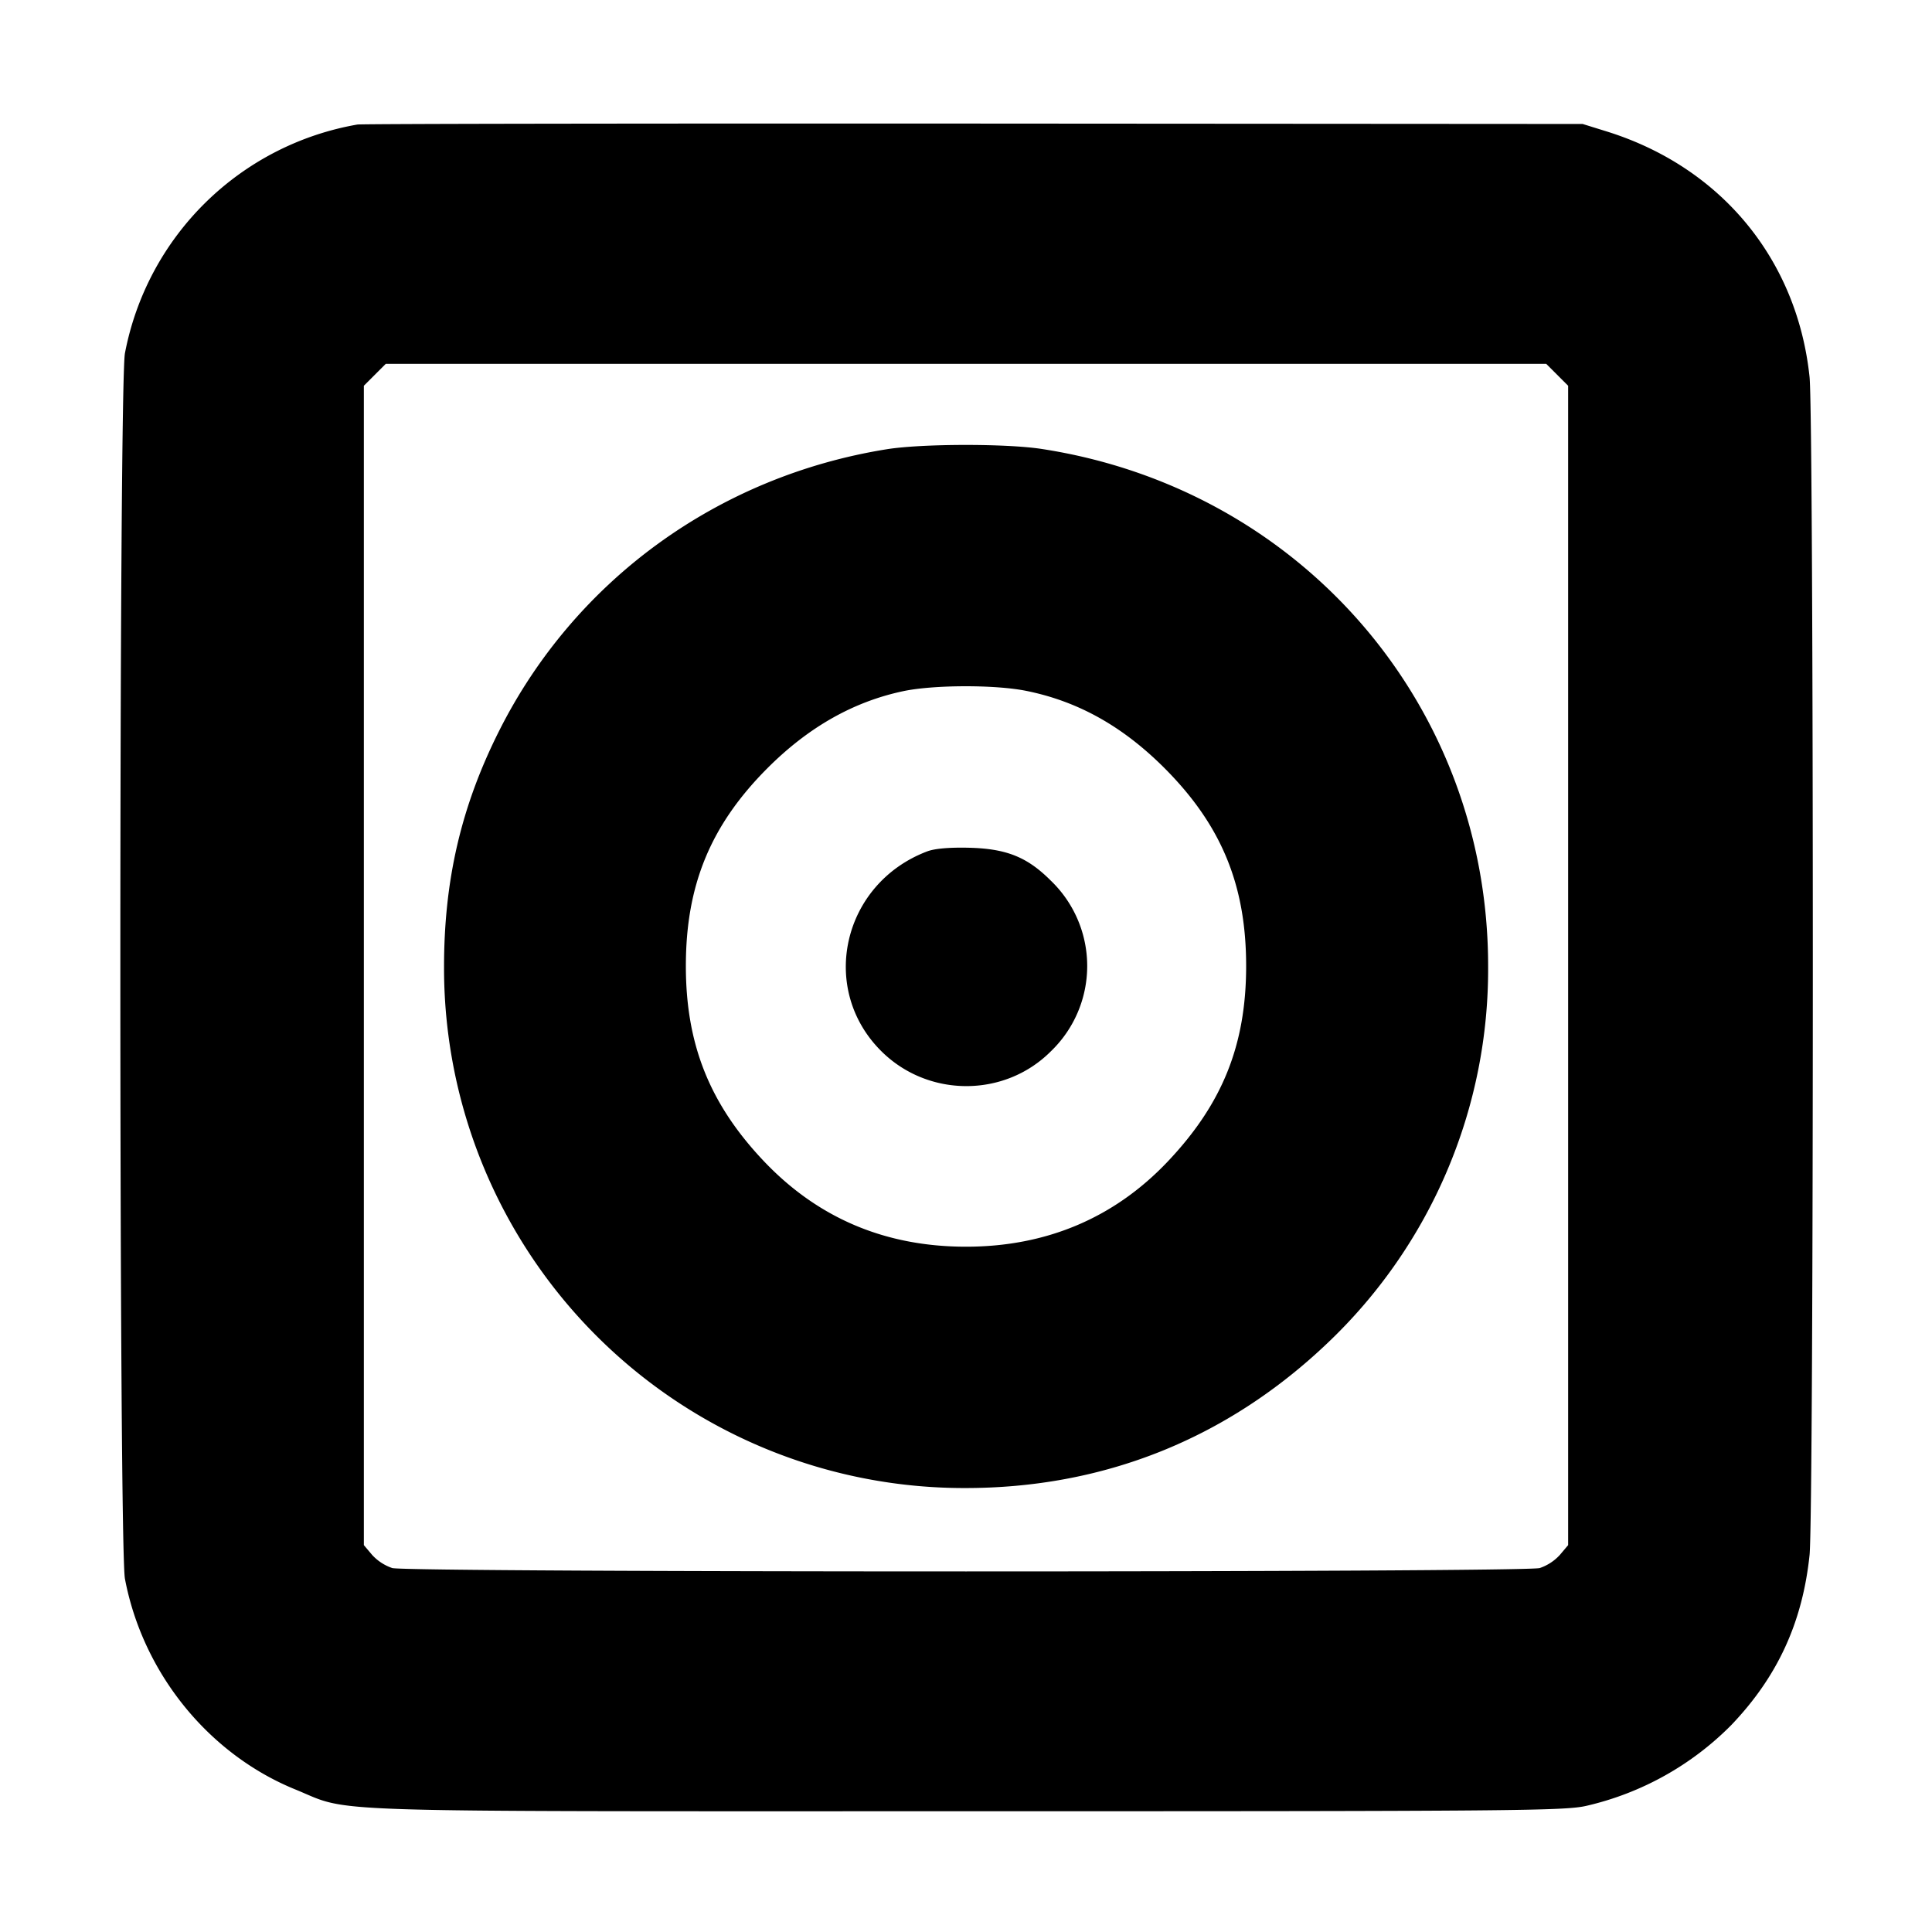 <svg xmlns="http://www.w3.org/2000/svg" width="24" height="24" fill="none" stroke="currentColor" stroke-linecap="round" stroke-linejoin="round" stroke-width="3"><path fill="#000" fill-rule="evenodd" stroke="none" d="M4.44 1.547a3.56 3.56 0 0 0-2.888 2.841c-.076.399-.076 14.825 0 15.224.221 1.168 1.036 2.177 2.116 2.617.716.292.076.271 8.332.271 6.835 0 7.443-.005 7.71-.068a3.7 3.7 0 0 0 1.798-1.004c.573-.6.883-1.272.971-2.111.054-.511.054-14.123 0-14.634-.154-1.464-1.103-2.611-2.526-3.052l-.293-.091-7.56-.005c-4.158-.002-7.605.003-7.66.012m14.904 3.109.136.136v14.402l-.103.122a.6.6 0 0 1-.25.163c-.204.056-14.05.056-14.254 0a.6.6 0 0 1-.25-.163l-.103-.122V4.792l.136-.136.136-.136h14.416zm-8.324.924c-2.098.335-3.878 1.627-4.819 3.498-.473.94-.686 1.857-.685 2.942a6.46 6.46 0 0 0 6.464 6.465c1.728.003 3.263-.611 4.515-1.805A6.4 6.4 0 0 0 18.486 12c0-3.238-2.323-5.928-5.546-6.423-.442-.068-1.484-.066-1.92.003m1.732 3.003c.641.13 1.193.439 1.71.955.71.71 1.018 1.455 1.018 2.462 0 .979-.294 1.712-.976 2.431-.664.7-1.509 1.056-2.504 1.056q-1.51 0-2.521-1.073C8.813 13.707 8.52 12.97 8.52 12c0-1.007.308-1.752 1.018-2.462.507-.506 1.063-.821 1.682-.952.378-.08 1.146-.082 1.532-.003m-1.236 1.994c-1.049.399-1.349 1.701-.571 2.478.58.58 1.53.583 2.107.007a1.47 1.47 0 0 0 0-2.124c-.292-.292-.55-.395-1.012-.407-.247-.006-.431.01-.524.046"/></svg>